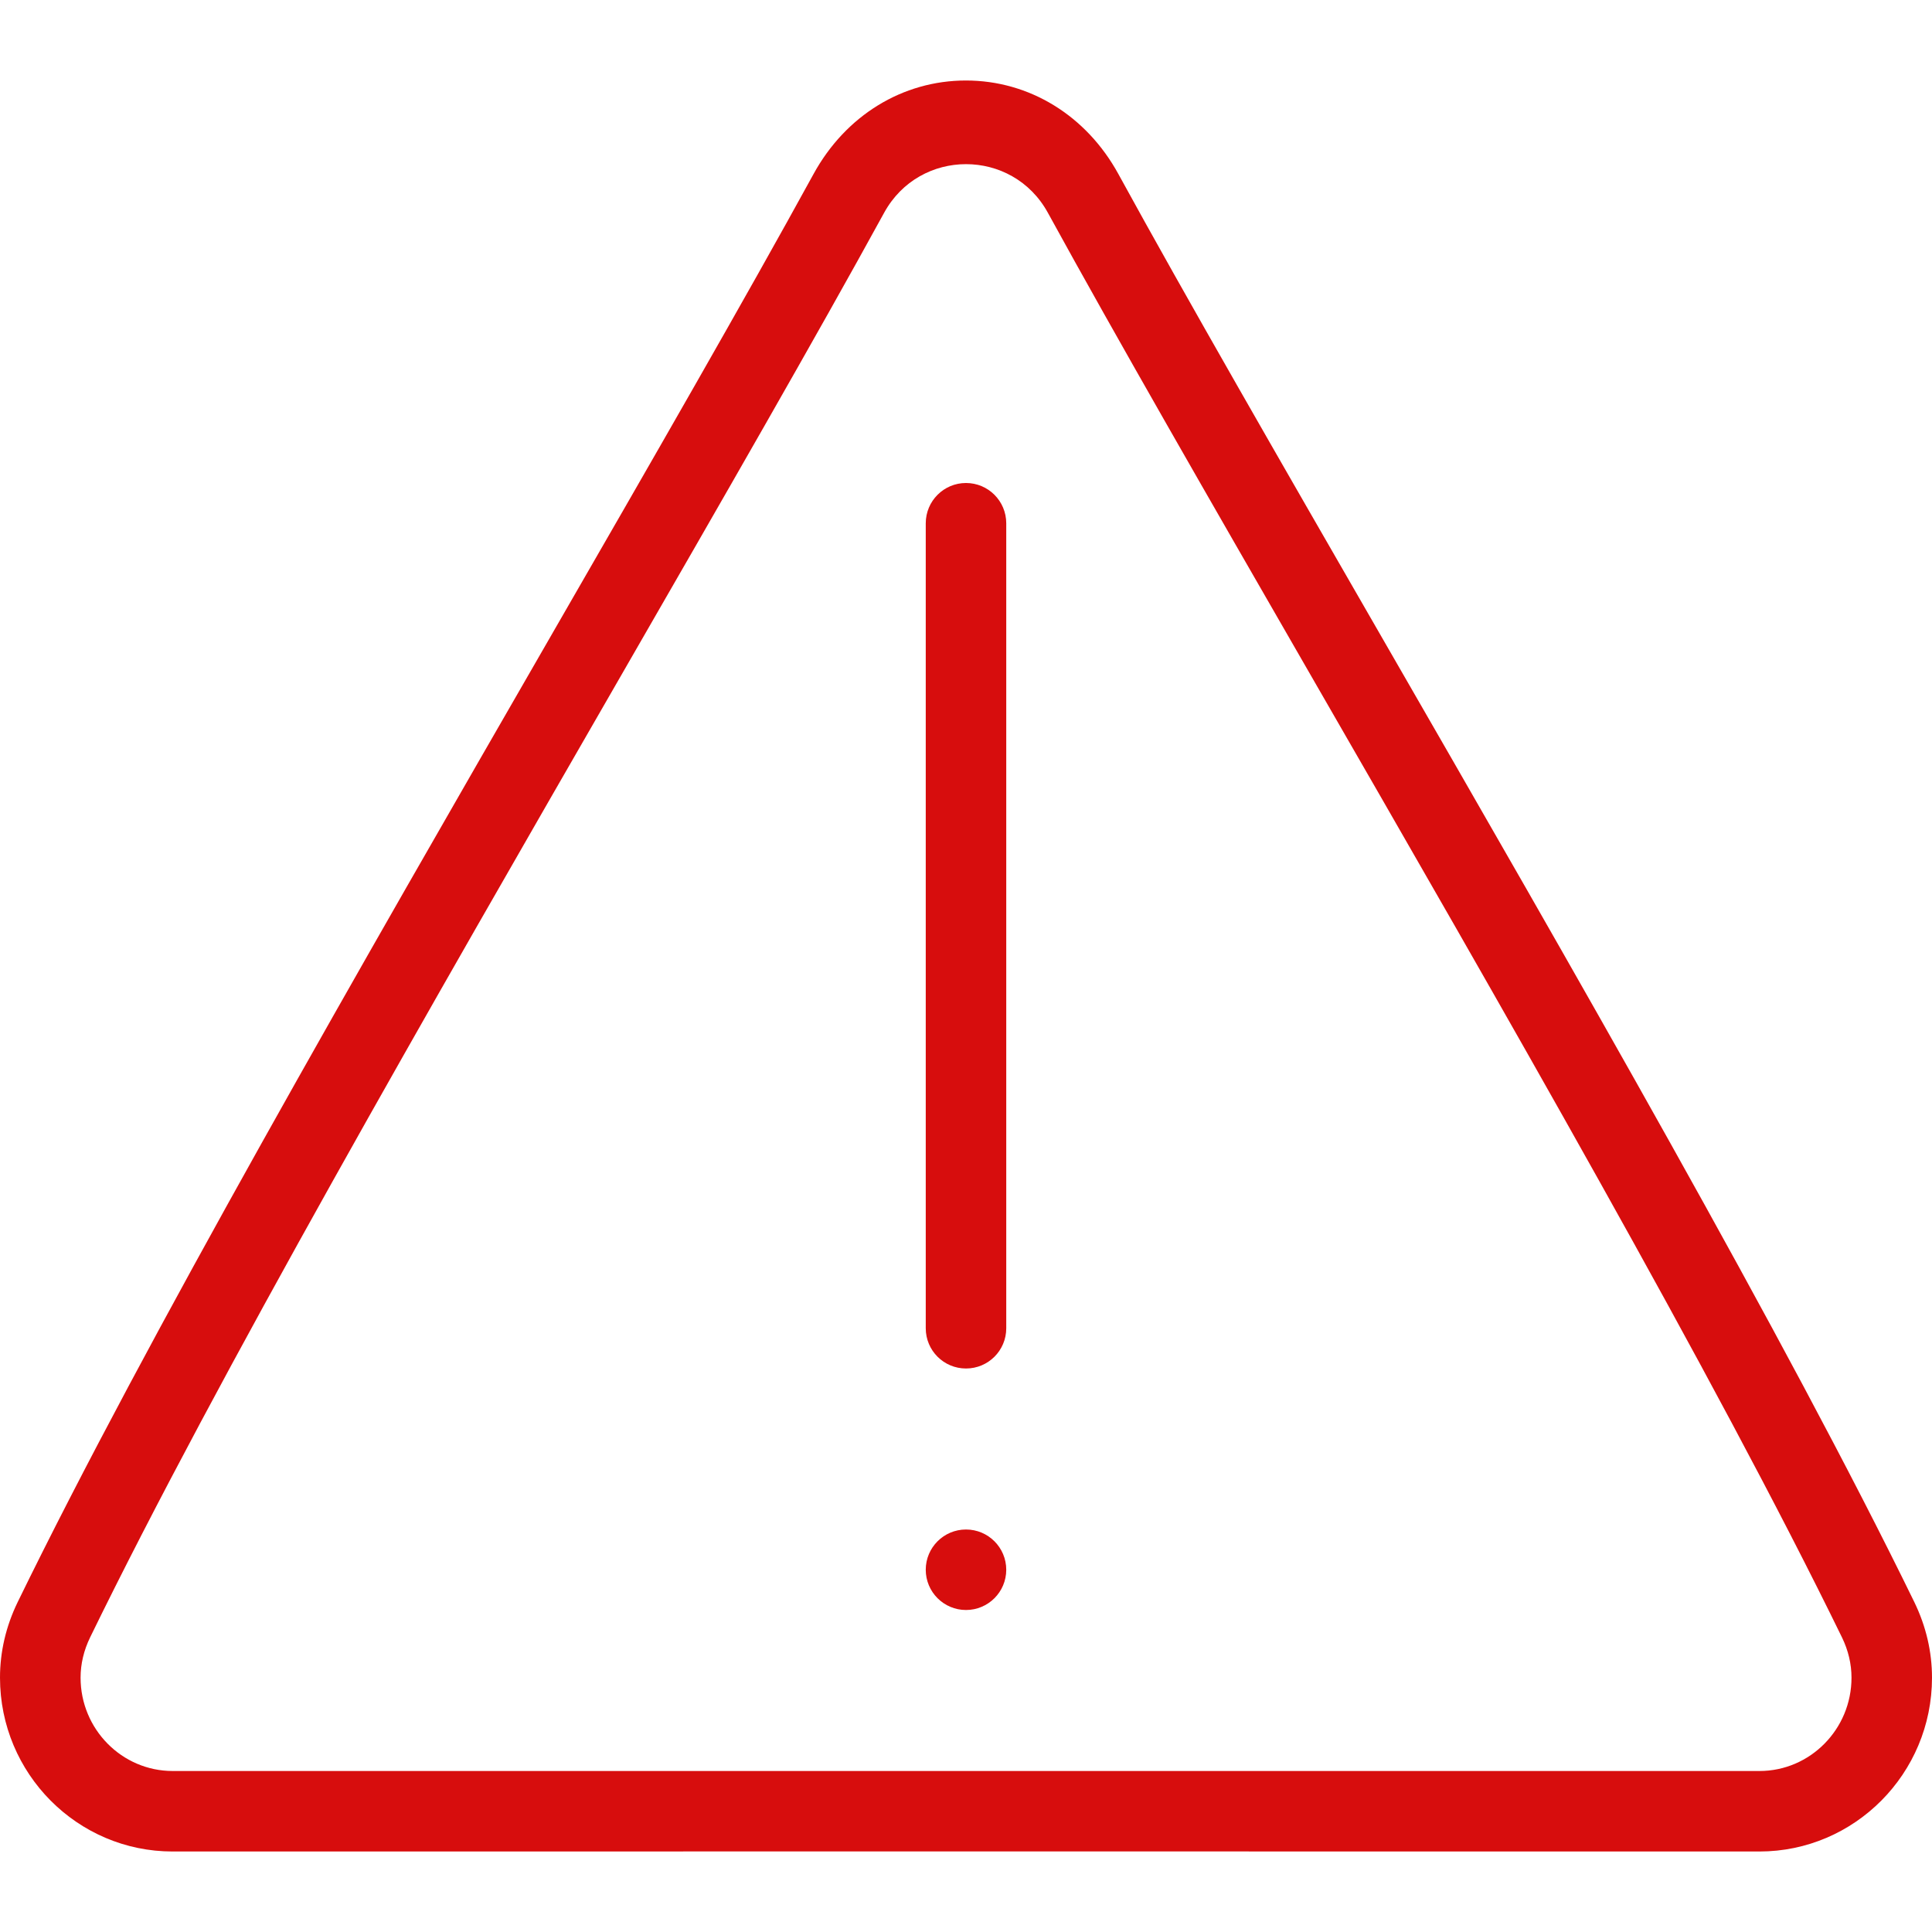 <svg width="24" height="24" viewBox="0 0 24 24" fill="none" xmlns="http://www.w3.org/2000/svg">
<path d="M23.781 19.903C23.781 19.903 23.781 19.903 23.781 19.903C22.183 16.625 19.505 11.977 17.142 7.876C15.905 5.729 14.737 3.703 13.893 2.162C13.495 1.435 12.787 1 11.999 1C11.212 1 10.504 1.435 10.106 2.162C9.261 3.704 8.093 5.732 6.855 7.88C4.493 11.98 1.816 16.627 0.219 19.903C0.074 20.202 0 20.518 0 20.841C0 22.032 0.961 23 2.144 23L12 22.999L21.856 23C23.038 23 24 22.032 24 20.841C24 20.518 23.926 20.202 23.781 19.903ZM21.857 22H2.145C1.514 22 1.001 21.48 1.001 20.841C1.001 20.67 1.041 20.502 1.119 20.341C2.701 17.096 5.369 12.465 7.722 8.38C8.962 6.227 10.134 4.193 10.983 2.643C11.424 1.838 12.576 1.838 13.017 2.643C13.866 4.192 15.036 6.224 16.275 8.375C18.63 12.462 21.299 17.095 22.882 20.341C22.96 20.502 23 20.67 23 20.841C23 21.48 22.487 22 21.857 22Z" fill="#D70D0D"/>
<path d="M12 6C11.724 6 11.5 6.224 11.5 6.501V16.5C11.5 16.777 11.724 17 12 17C12.276 17 12.5 16.777 12.5 16.5V6.501C12.5 6.224 12.276 6 12 6Z" fill="#D70D0D"/>
<path d="M12 20C12.276 20 12.5 19.776 12.5 19.5C12.5 19.224 12.276 19 12 19C11.724 19 11.5 19.224 11.5 19.5C11.5 19.776 11.724 20 12 20Z" fill="#D70D0D"/>
</svg>

